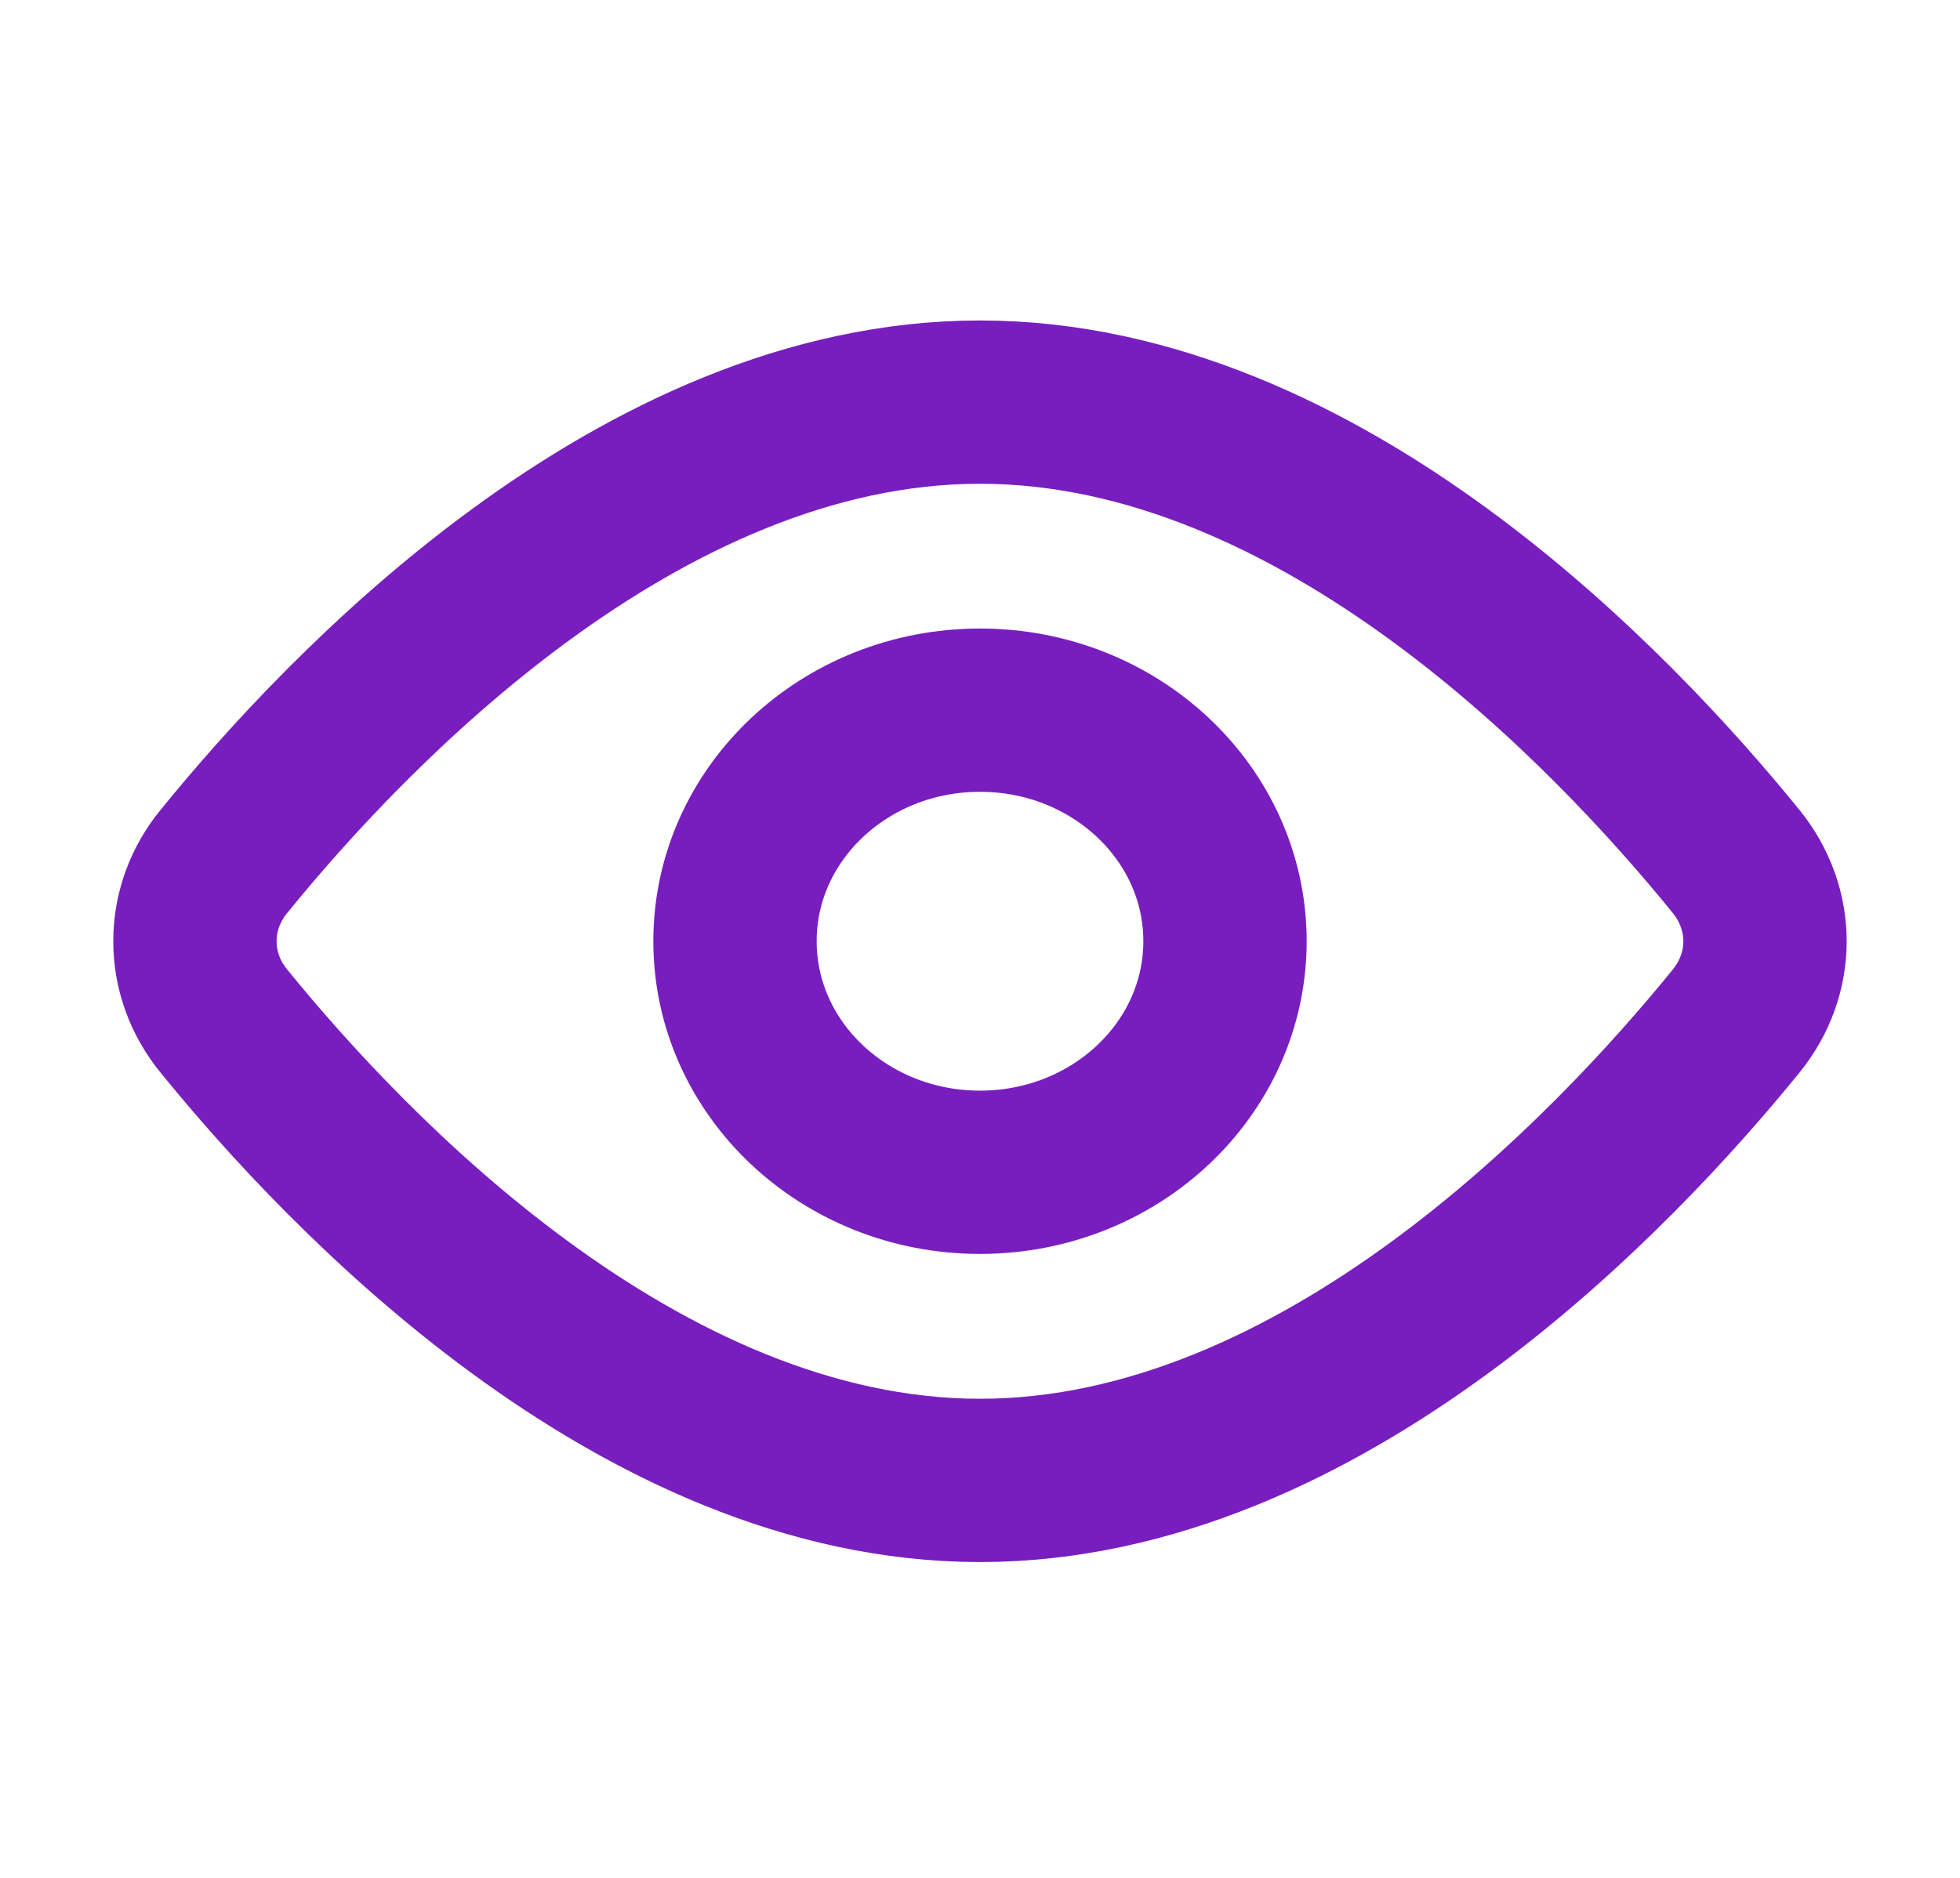 <svg width="24" height="23" viewBox="0 0 24 23" fill="none" xmlns="http://www.w3.org/2000/svg">
<path d="M21.257 10.549C21.731 11.134 21.731 11.924 21.257 12.508C19.764 14.346 16.182 18.132 12 18.132C7.818 18.132 4.236 14.346 2.743 12.508C2.512 12.227 2.387 11.883 2.387 11.528C2.387 11.174 2.512 10.829 2.743 10.549C4.236 8.71 7.818 4.925 12 4.925C16.182 4.925 19.764 8.71 21.257 10.549V10.549Z" stroke="#781EBE" stroke-width="2" stroke-linecap="round" stroke-linejoin="round"/>
<path d="M12 14.358C13.657 14.358 15 13.091 15 11.528C15 9.965 13.657 8.698 12 8.698C10.343 8.698 9 9.965 9 11.528C9 13.091 10.343 14.358 12 14.358Z" stroke="#781EBE" stroke-width="2" stroke-linecap="round" stroke-linejoin="round"/>
</svg>
